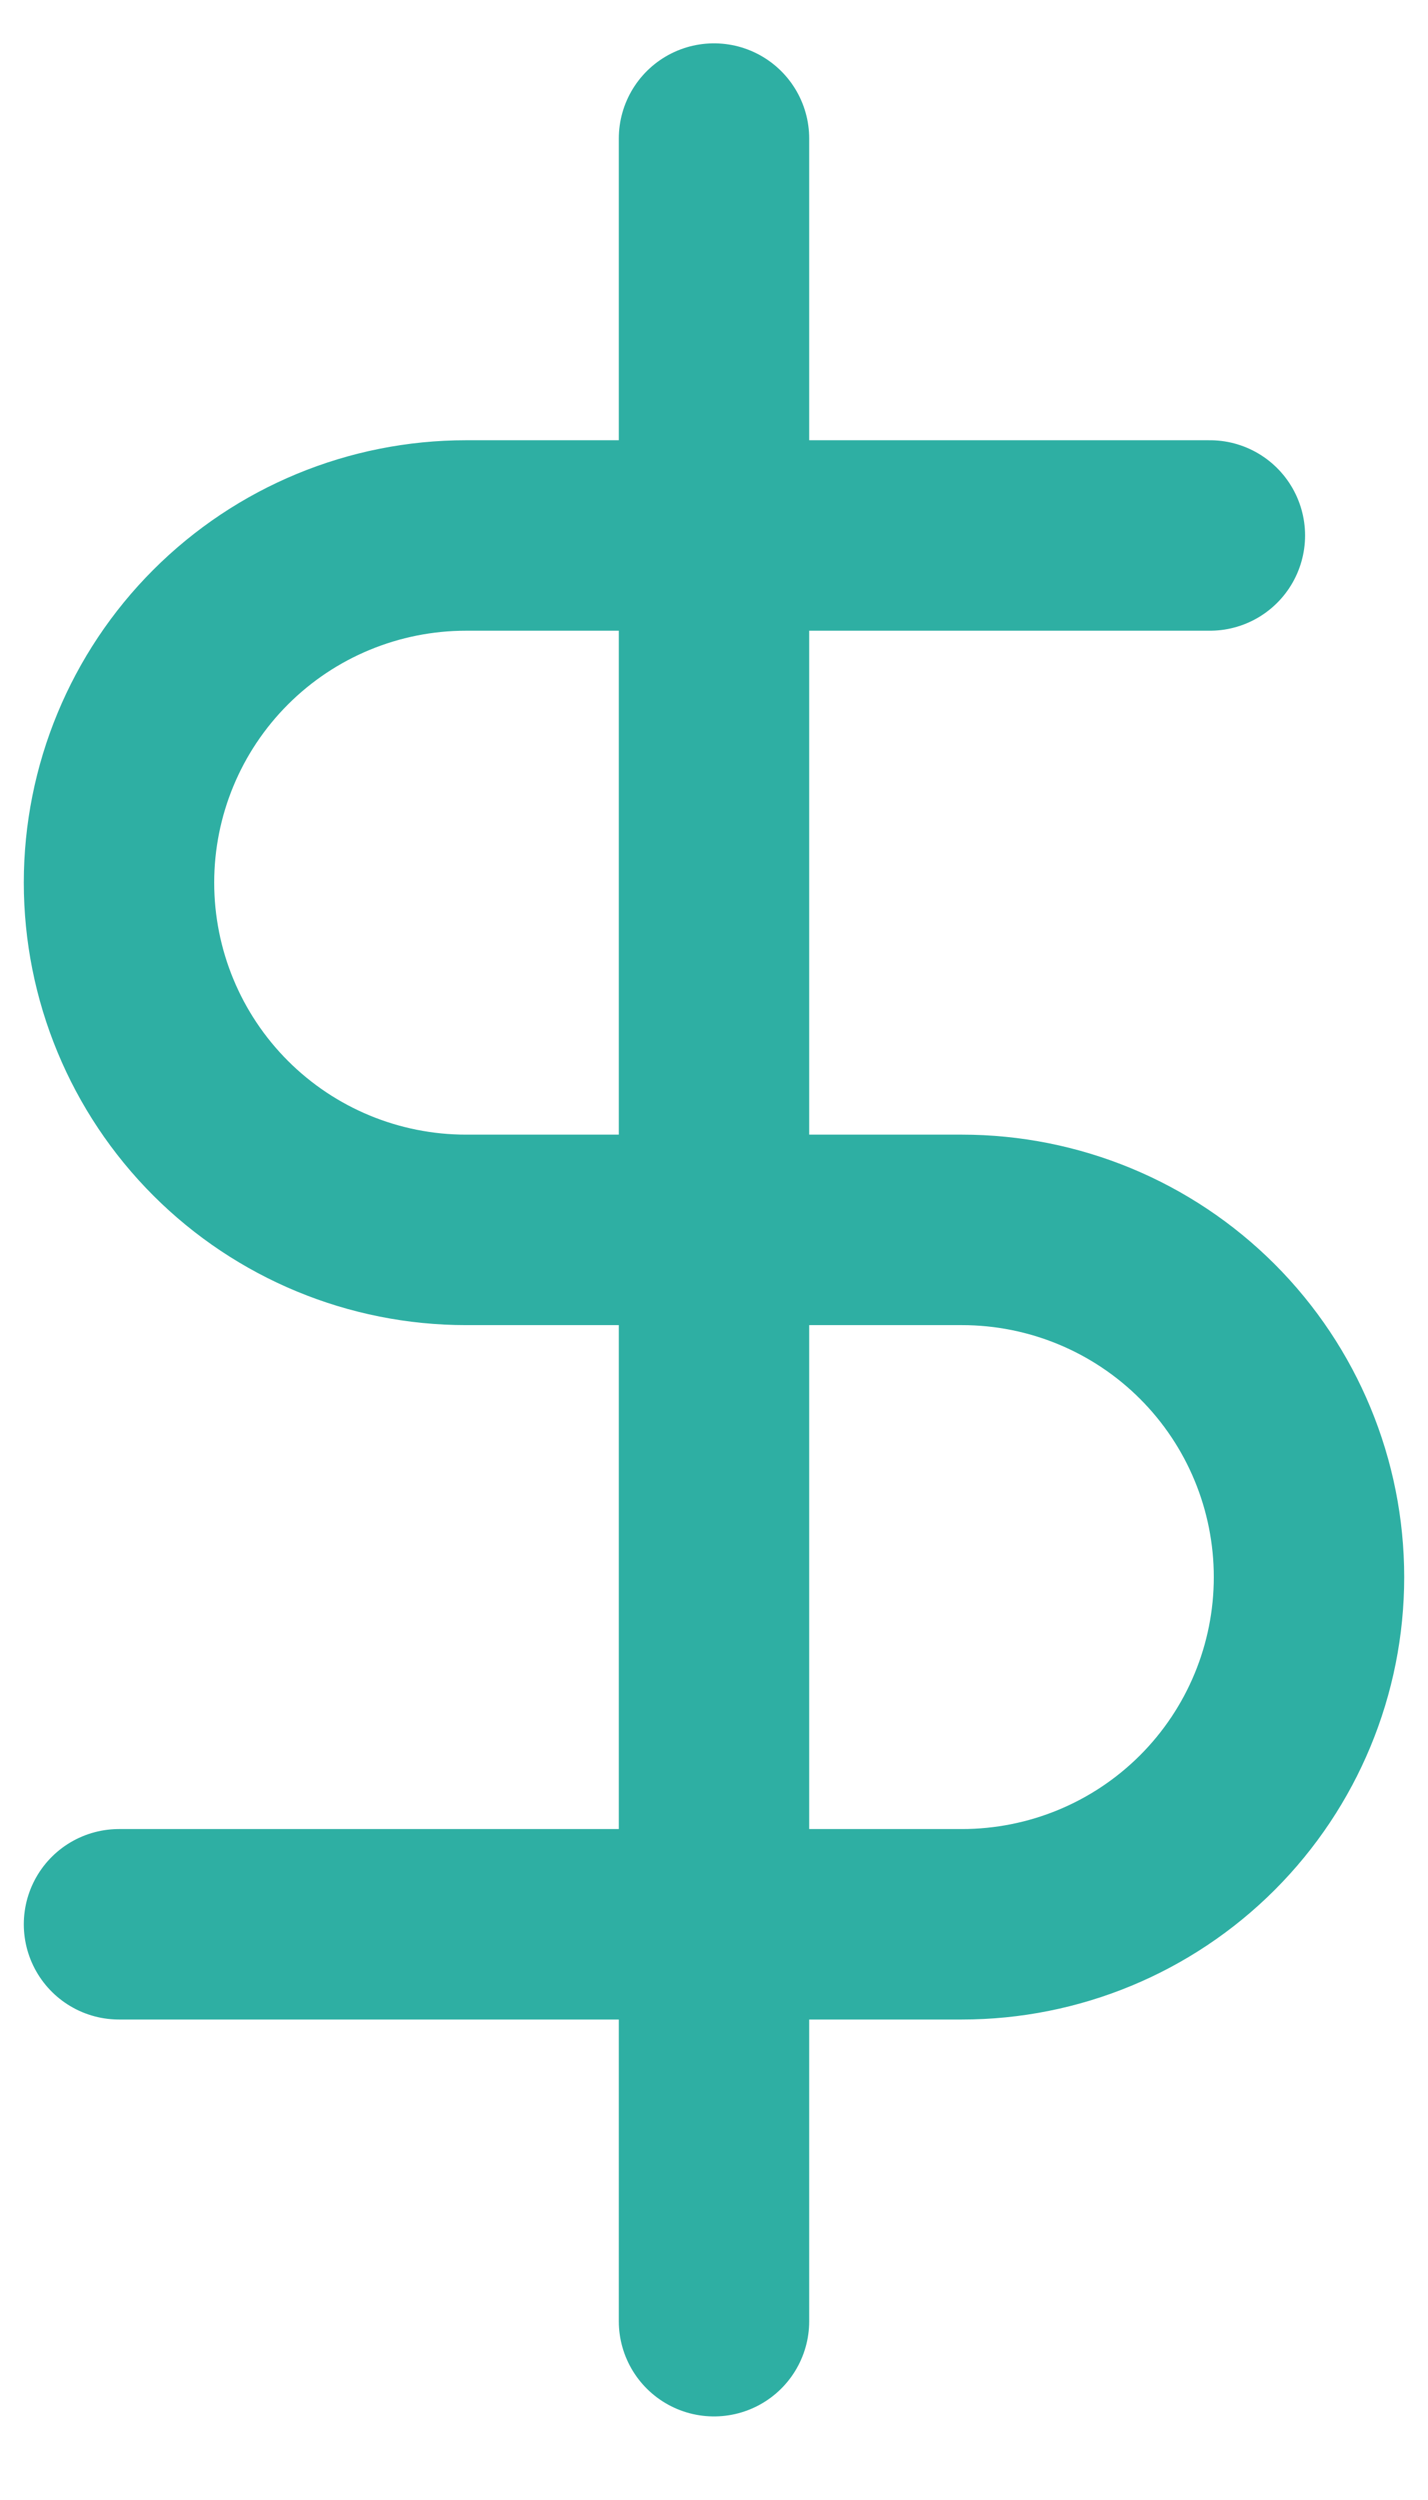 <svg width="12" height="21" viewBox="0 0 12 21" fill="none" xmlns="http://www.w3.org/2000/svg">
<path d="M6 1.164V19.498M10.167 4.498H3.917C3.143 4.498 2.401 4.805 1.854 5.352C1.307 5.899 1 6.641 1 7.414C1 8.188 1.307 8.93 1.854 9.477C2.401 10.024 3.143 10.331 3.917 10.331H8.083C8.857 10.331 9.599 10.638 10.146 11.185C10.693 11.732 11 12.474 11 13.248C11 14.021 10.693 14.763 10.146 15.31C9.599 15.857 8.857 16.164 8.083 16.164H1" stroke="#2EAFA3" stroke-width="1.6" stroke-linecap="round" stroke-linejoin="round"/>
</svg>
